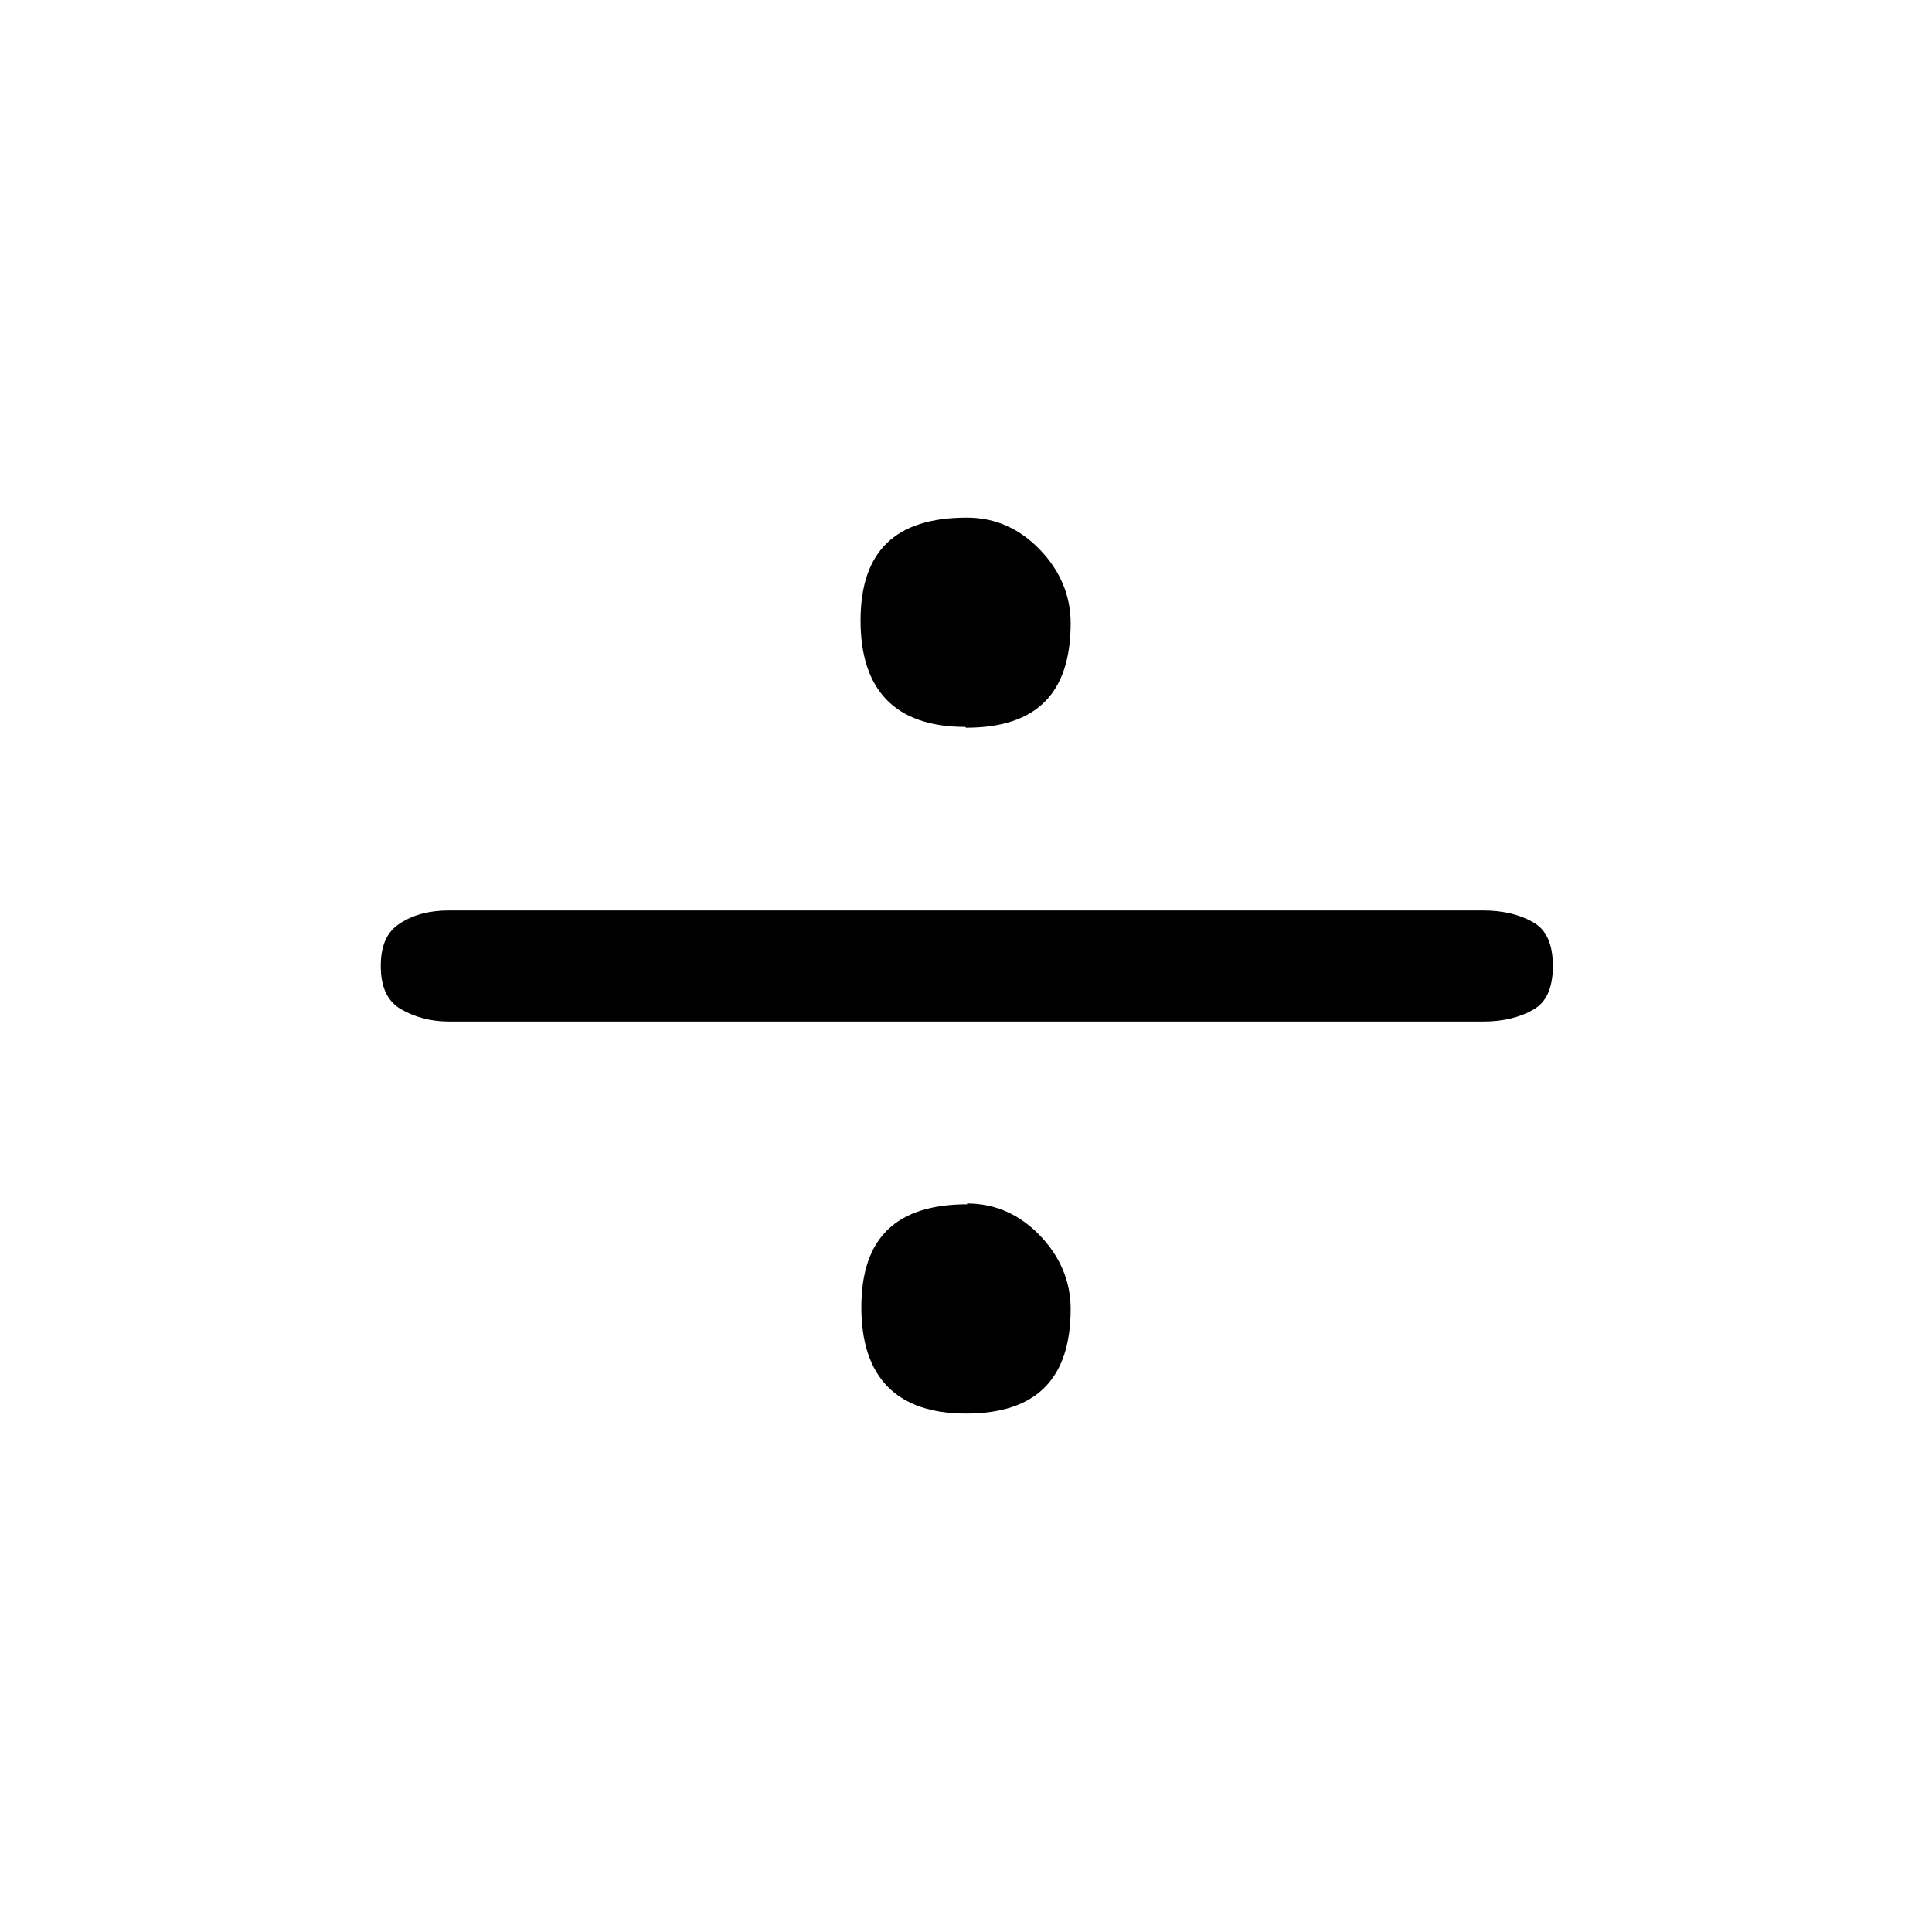 <?xml version="1.0" encoding="UTF-8"?>
<svg id="FF" xmlns="http://www.w3.org/2000/svg" viewBox="0 0 24 24">
  <path d="M12.02,14.96c-.89,0-1.32.42-1.32,1.28s.43,1.32,1.3,1.32,1.3-.43,1.3-1.3c0-.34-.13-.65-.38-.91s-.55-.4-.91-.4Z"/>
  <path d="M19.05,11.46c-.17-.1-.38-.15-.63-.15H5.58c-.24,0-.44.05-.61.16-.16.1-.24.27-.24.53s.08.43.24.53c.17.1.37.16.61.16h12.84c.25,0,.46-.05.63-.15.16-.09.24-.27.24-.54s-.08-.45-.24-.54Z"/>
  <path d="M12,9.04c.88,0,1.3-.43,1.3-1.3,0-.34-.13-.65-.38-.91s-.55-.4-.91-.4c-.89,0-1.32.42-1.32,1.28s.43,1.32,1.3,1.32Z"/>
</svg>